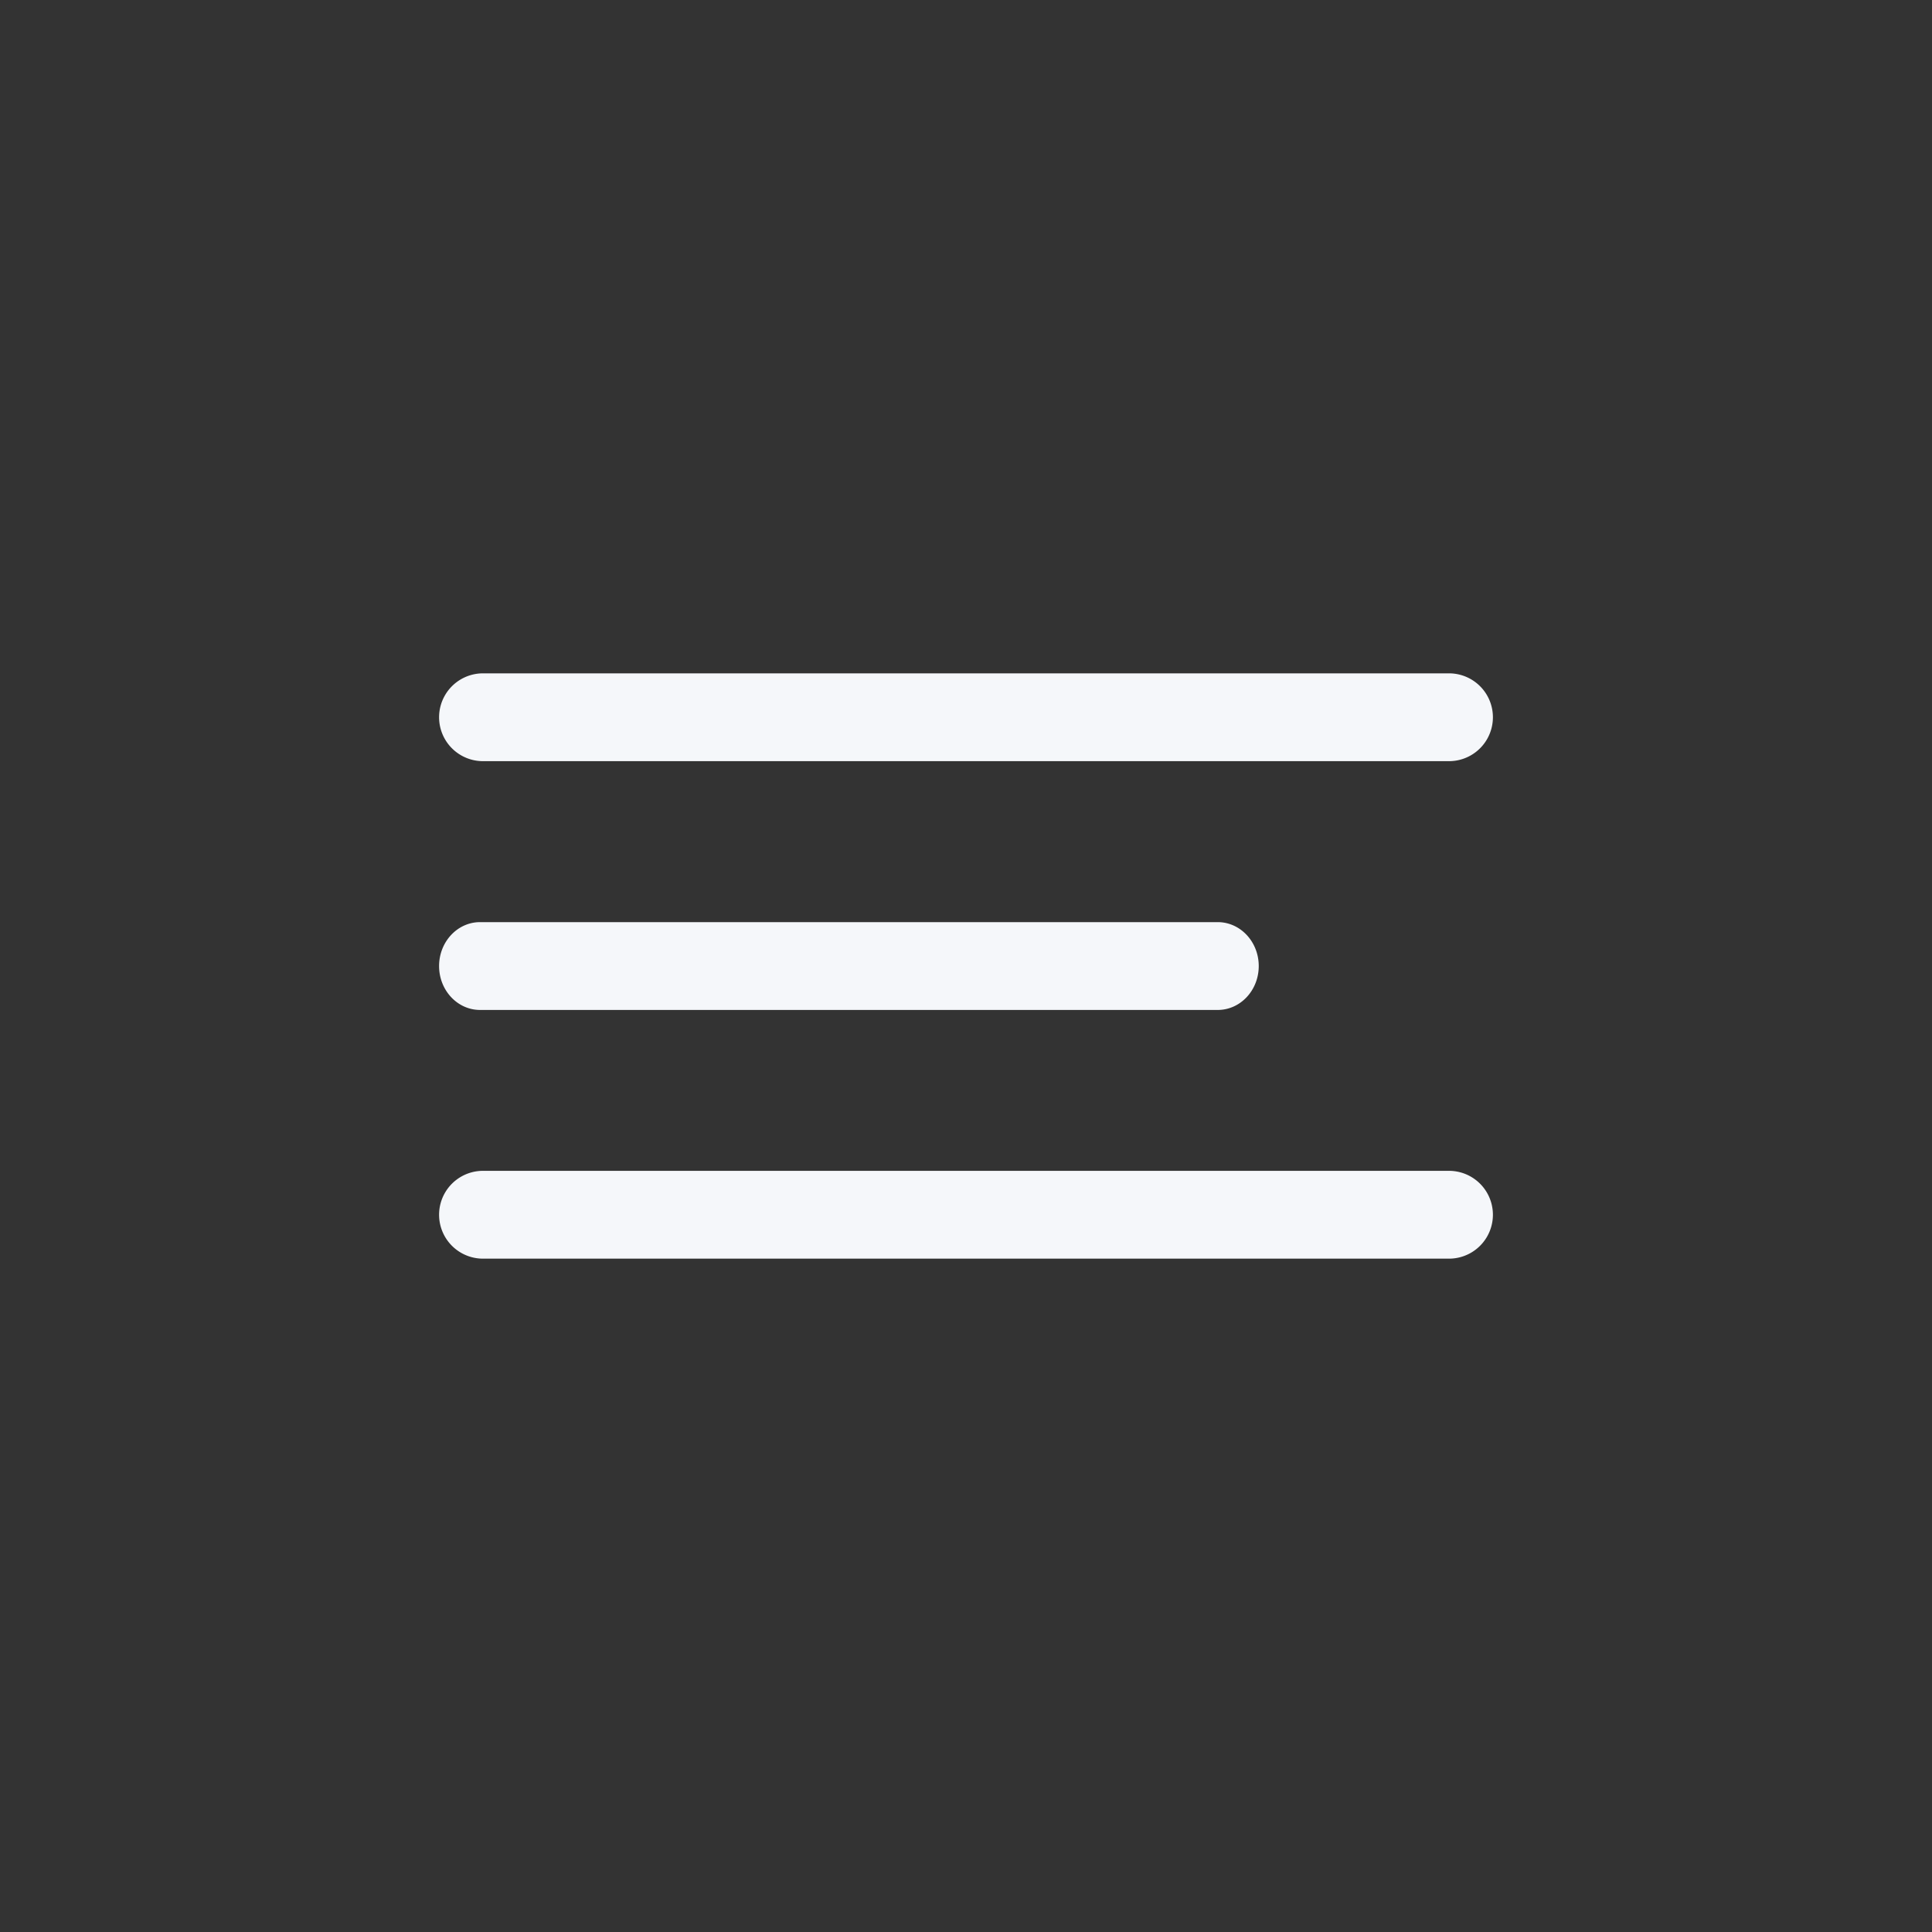 <svg xmlns="http://www.w3.org/2000/svg" width="44" height="44" fill="none"><rect width="100%" height="100%" fill="#333333" stroke="none"/><path fill="#F5F7FA" d="M33 15.335H11a1 1 0 1 0 0 2h22a1 1 0 0 0 0-2ZM27.733 21.001h-16.8c-.515 0-.933.448-.933 1 0 .553.418 1 .933 1h16.8c.516 0 .934-.447.934-1 0-.552-.418-1-.934-1ZM33 26.665H11a1 1 0 0 0 0 2h22a1 1 0 1 0 0-2Z"/></svg>